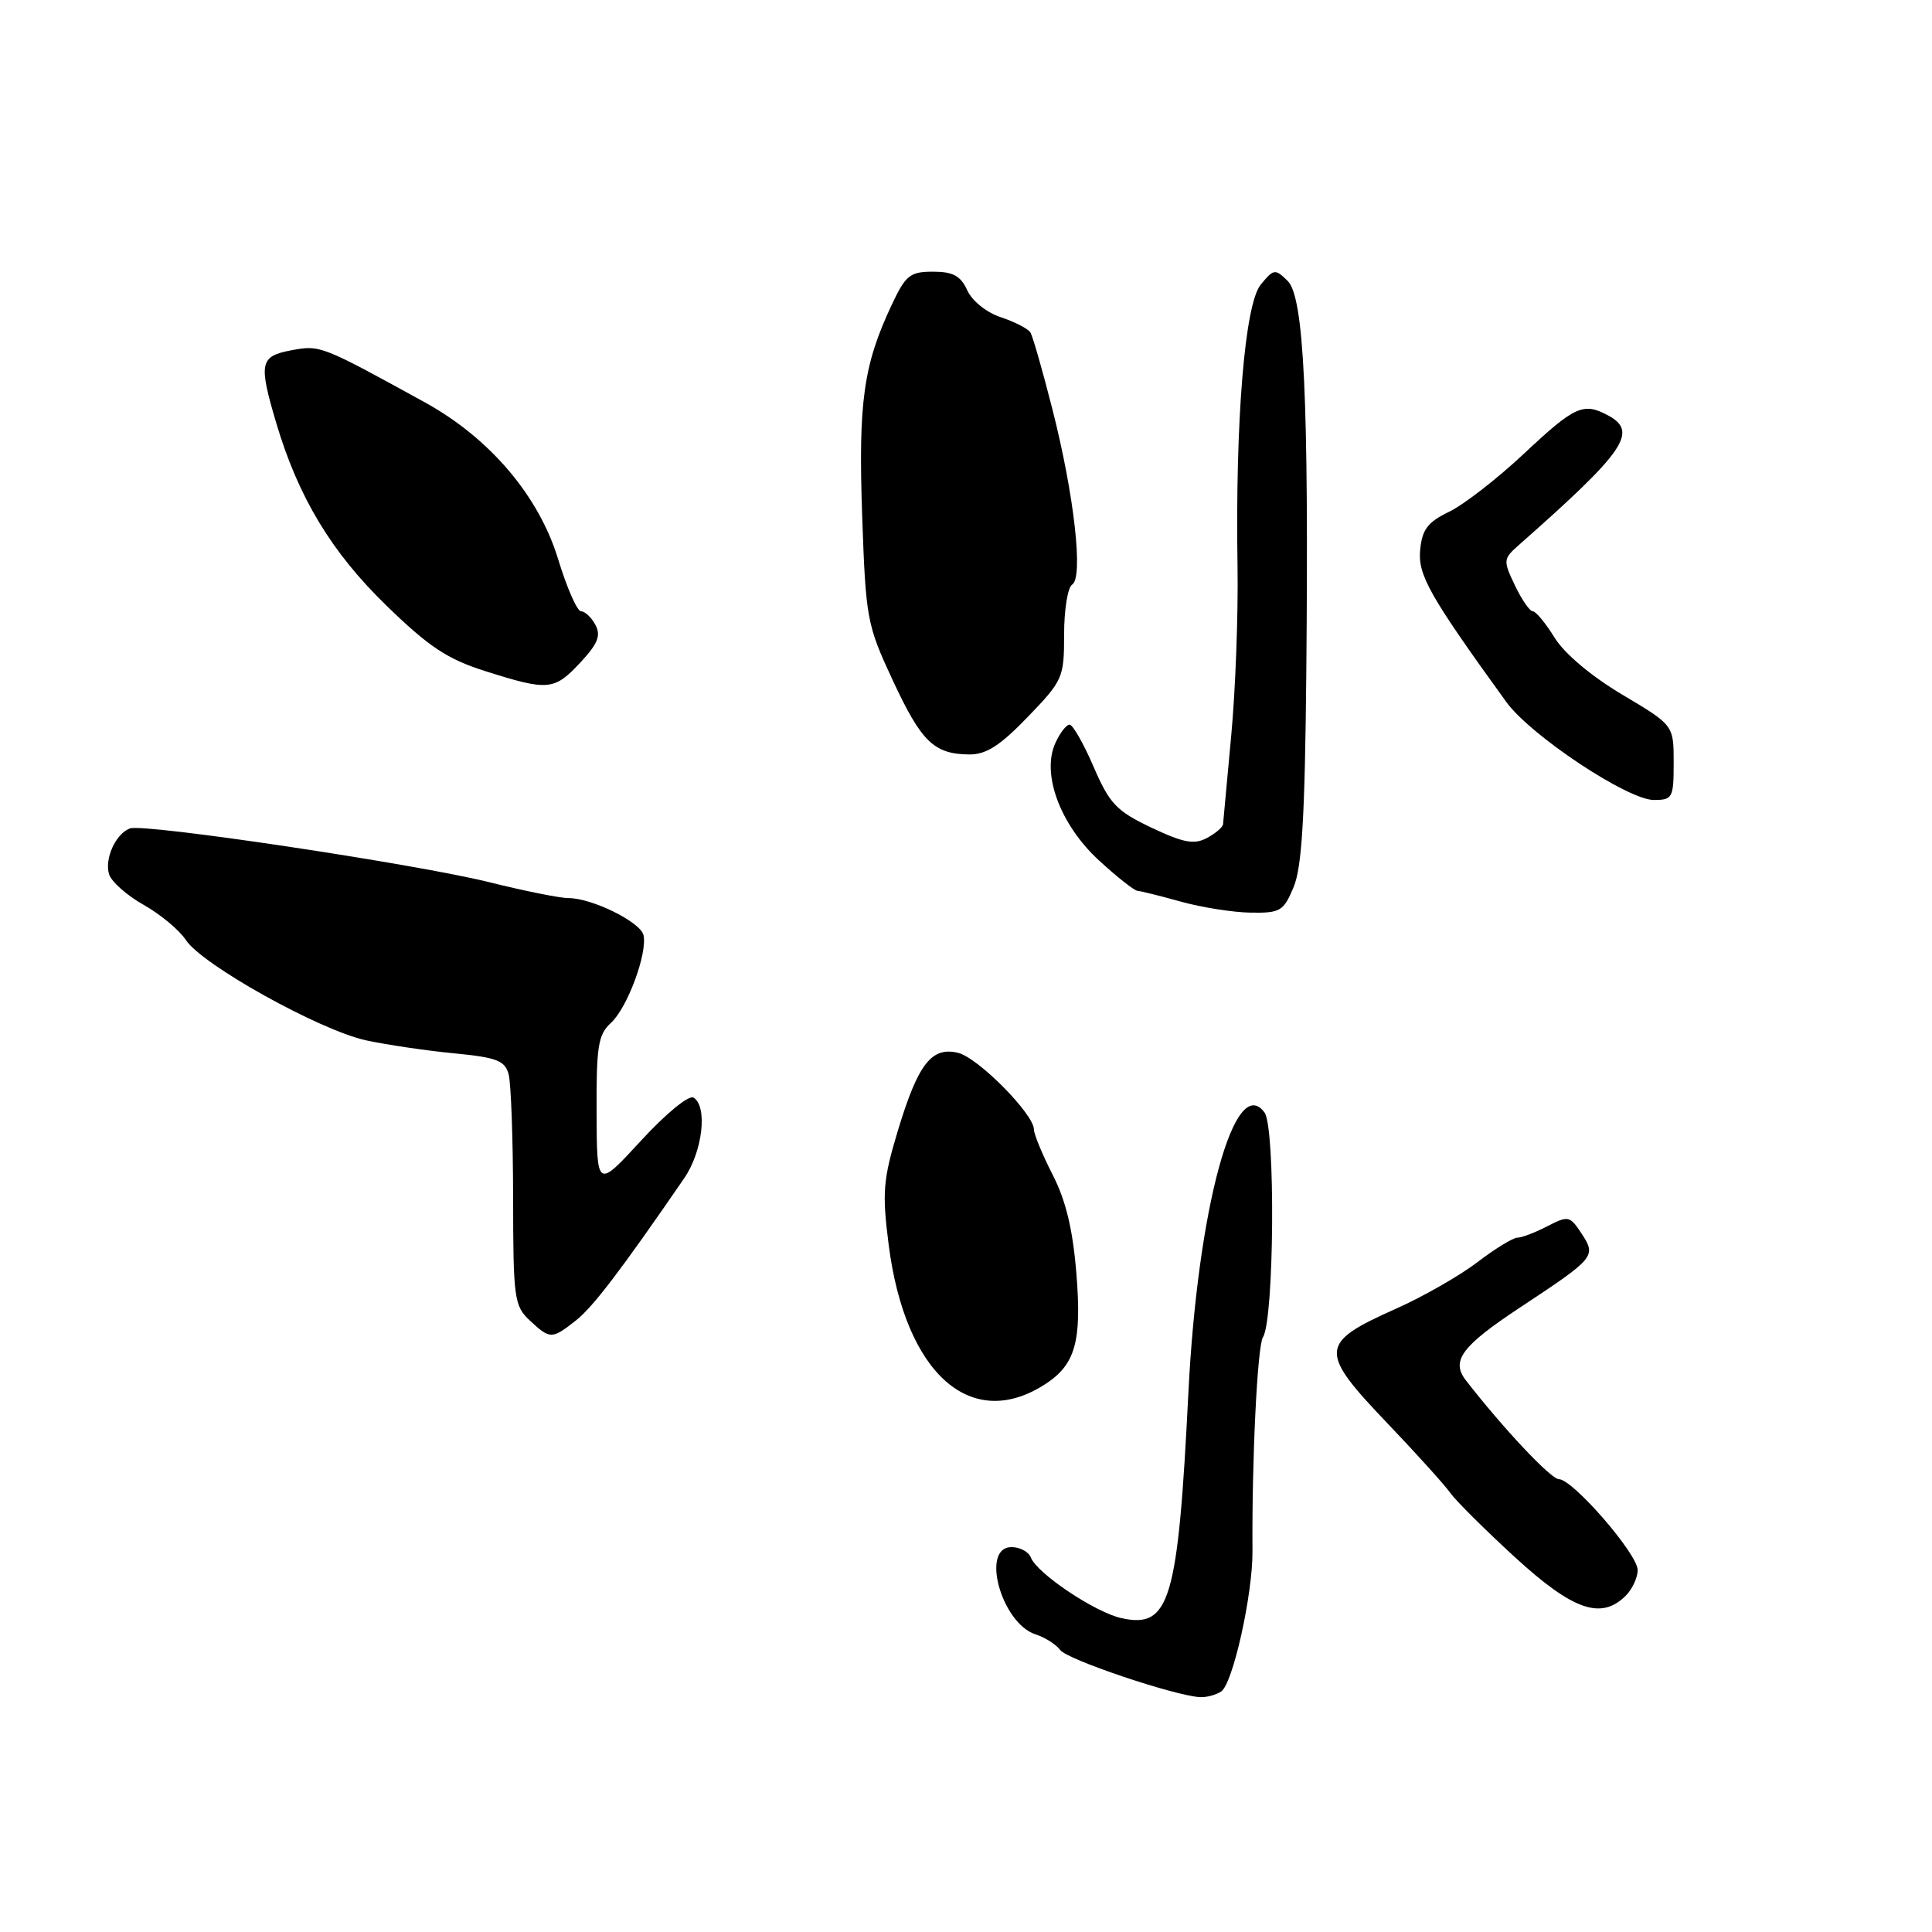 <?xml version="1.0" encoding="UTF-8" standalone="no"?>
<!DOCTYPE svg PUBLIC "-//W3C//DTD SVG 1.1//EN" "http://www.w3.org/Graphics/SVG/1.1/DTD/svg11.dtd" >
<svg xmlns="http://www.w3.org/2000/svg" xmlns:xlink="http://www.w3.org/1999/xlink" version="1.1" viewBox="0 0 256 256">
 <g >
 <path fill="currentColor"
d=" M 161.80 224.14 C 163.35 223.16 166.00 211.28 165.96 205.53 C 165.87 193.39 166.61 178.33 167.35 177.18 C 168.84 174.87 169.02 149.41 167.56 147.42 C 163.61 142.02 158.69 160.12 157.47 184.50 C 156.09 212.16 155.01 215.81 148.63 214.42 C 145.14 213.67 137.40 208.49 136.59 206.37 C 136.30 205.62 135.15 205.00 134.03 205.00 C 129.89 205.00 132.70 215.13 137.24 216.57 C 138.48 216.97 139.94 217.90 140.50 218.65 C 141.43 219.91 155.62 224.69 159.00 224.88 C 159.82 224.93 161.09 224.60 161.80 224.14 Z  M 215.43 211.43 C 216.29 210.56 217.00 209.04 217.00 208.04 C 217.00 205.91 208.40 196.00 206.56 196.00 C 205.51 196.00 199.17 189.26 194.22 182.88 C 192.24 180.31 193.69 178.36 201.35 173.29 C 211.39 166.66 211.54 166.48 209.57 163.46 C 208.01 161.09 207.81 161.05 205.02 162.49 C 203.41 163.32 201.63 164.00 201.06 164.00 C 200.49 164.00 198.10 165.46 195.76 167.25 C 193.41 169.04 188.57 171.81 185.00 173.40 C 174.74 177.98 174.67 179.00 183.95 188.71 C 187.74 192.68 191.44 196.78 192.17 197.82 C 192.90 198.85 196.76 202.69 200.75 206.35 C 208.44 213.39 212.17 214.69 215.43 211.43 Z  M 138.57 183.36 C 142.49 180.79 143.35 177.73 142.63 168.79 C 142.16 162.93 141.24 159.08 139.48 155.66 C 138.12 152.99 137.00 150.29 137.00 149.66 C 137.00 147.63 129.60 140.15 126.96 139.51 C 123.44 138.65 121.65 140.96 118.97 149.82 C 117.01 156.33 116.87 158.02 117.75 164.91 C 119.94 182.06 128.71 189.83 138.57 183.36 Z  M 76.31 174.97 C 78.57 173.19 82.28 168.32 90.67 156.11 C 93.10 152.57 93.79 146.61 91.90 145.44 C 91.28 145.06 88.26 147.53 84.95 151.13 C 79.09 157.50 79.09 157.50 79.05 147.40 C 79.01 138.65 79.26 137.08 80.94 135.55 C 83.11 133.59 85.80 126.35 85.27 123.92 C 84.88 122.18 78.46 119.00 75.30 119.00 C 74.19 119.00 69.50 118.06 64.89 116.91 C 55.14 114.48 19.10 109.08 17.22 109.77 C 15.33 110.46 13.81 113.82 14.46 115.86 C 14.77 116.84 16.83 118.66 19.04 119.90 C 21.25 121.15 23.77 123.24 24.64 124.57 C 26.79 127.85 42.36 136.51 48.50 137.85 C 51.25 138.44 56.50 139.22 60.16 139.57 C 65.84 140.12 66.91 140.53 67.40 142.36 C 67.71 143.54 67.98 150.89 67.99 158.71 C 68.00 172.03 68.14 173.05 70.19 174.96 C 72.89 177.48 73.12 177.48 76.31 174.97 Z  M 171.41 117.55 C 172.51 114.93 172.91 108.20 173.09 89.30 C 173.43 52.92 172.79 39.35 170.62 37.22 C 168.96 35.59 168.77 35.62 167.05 37.72 C 164.94 40.29 163.67 55.79 163.98 75.10 C 164.08 81.37 163.71 91.45 163.14 97.50 C 162.58 103.55 162.10 108.82 162.06 109.21 C 162.03 109.61 161.06 110.43 159.92 111.04 C 158.24 111.94 156.82 111.68 152.58 109.67 C 147.94 107.47 147.04 106.53 144.91 101.61 C 143.59 98.54 142.15 96.03 141.73 96.02 C 141.30 96.01 140.45 97.11 139.84 98.46 C 137.98 102.54 140.47 109.26 145.60 113.99 C 148.00 116.20 150.30 118.02 150.73 118.04 C 151.15 118.07 153.75 118.71 156.50 119.48 C 159.25 120.24 163.41 120.90 165.74 120.93 C 169.65 120.99 170.08 120.73 171.41 117.55 Z  M 221.77 101.05 C 221.77 96.09 221.77 96.09 214.97 92.05 C 210.87 89.61 207.31 86.62 206.00 84.51 C 204.81 82.58 203.51 81.00 203.10 81.00 C 202.70 81.00 201.63 79.45 200.73 77.56 C 199.15 74.24 199.17 74.05 201.30 72.18 C 215.34 59.79 217.12 57.21 213.07 55.04 C 209.80 53.29 208.68 53.79 201.98 60.07 C 198.42 63.41 193.93 66.90 192.00 67.82 C 189.18 69.18 188.44 70.15 188.18 72.86 C 187.86 76.19 189.40 78.92 199.58 93.00 C 202.79 97.44 215.66 105.99 219.13 106.00 C 221.63 106.00 221.77 105.73 221.77 101.05 Z  M 136.18 95.00 C 140.84 90.17 141.00 89.81 141.00 84.06 C 141.00 80.79 141.48 77.82 142.07 77.46 C 143.57 76.53 142.34 65.57 139.45 54.23 C 138.16 49.14 136.84 44.56 136.54 44.06 C 136.23 43.56 134.47 42.65 132.63 42.04 C 130.73 41.42 128.81 39.88 128.17 38.47 C 127.29 36.55 126.29 36.00 123.63 36.00 C 120.58 36.00 120.00 36.46 118.15 40.41 C 114.41 48.35 113.72 53.28 114.24 68.28 C 114.72 82.01 114.86 82.77 118.30 90.16 C 122.10 98.32 123.76 99.92 128.43 99.97 C 130.67 99.99 132.52 98.80 136.18 95.00 Z  M 76.88 87.81 C 79.21 85.31 79.65 84.22 78.90 82.81 C 78.37 81.81 77.51 81.00 76.99 81.00 C 76.48 81.00 75.12 77.91 73.97 74.14 C 71.42 65.72 64.90 58.05 56.29 53.31 C 42.56 45.76 42.42 45.70 38.63 46.41 C 34.42 47.20 34.24 48.07 36.61 56.07 C 39.53 65.89 43.92 73.17 51.19 80.23 C 56.84 85.72 59.26 87.33 64.31 88.93 C 72.64 91.57 73.43 91.50 76.88 87.81 Z "/>
</g>
</svg>